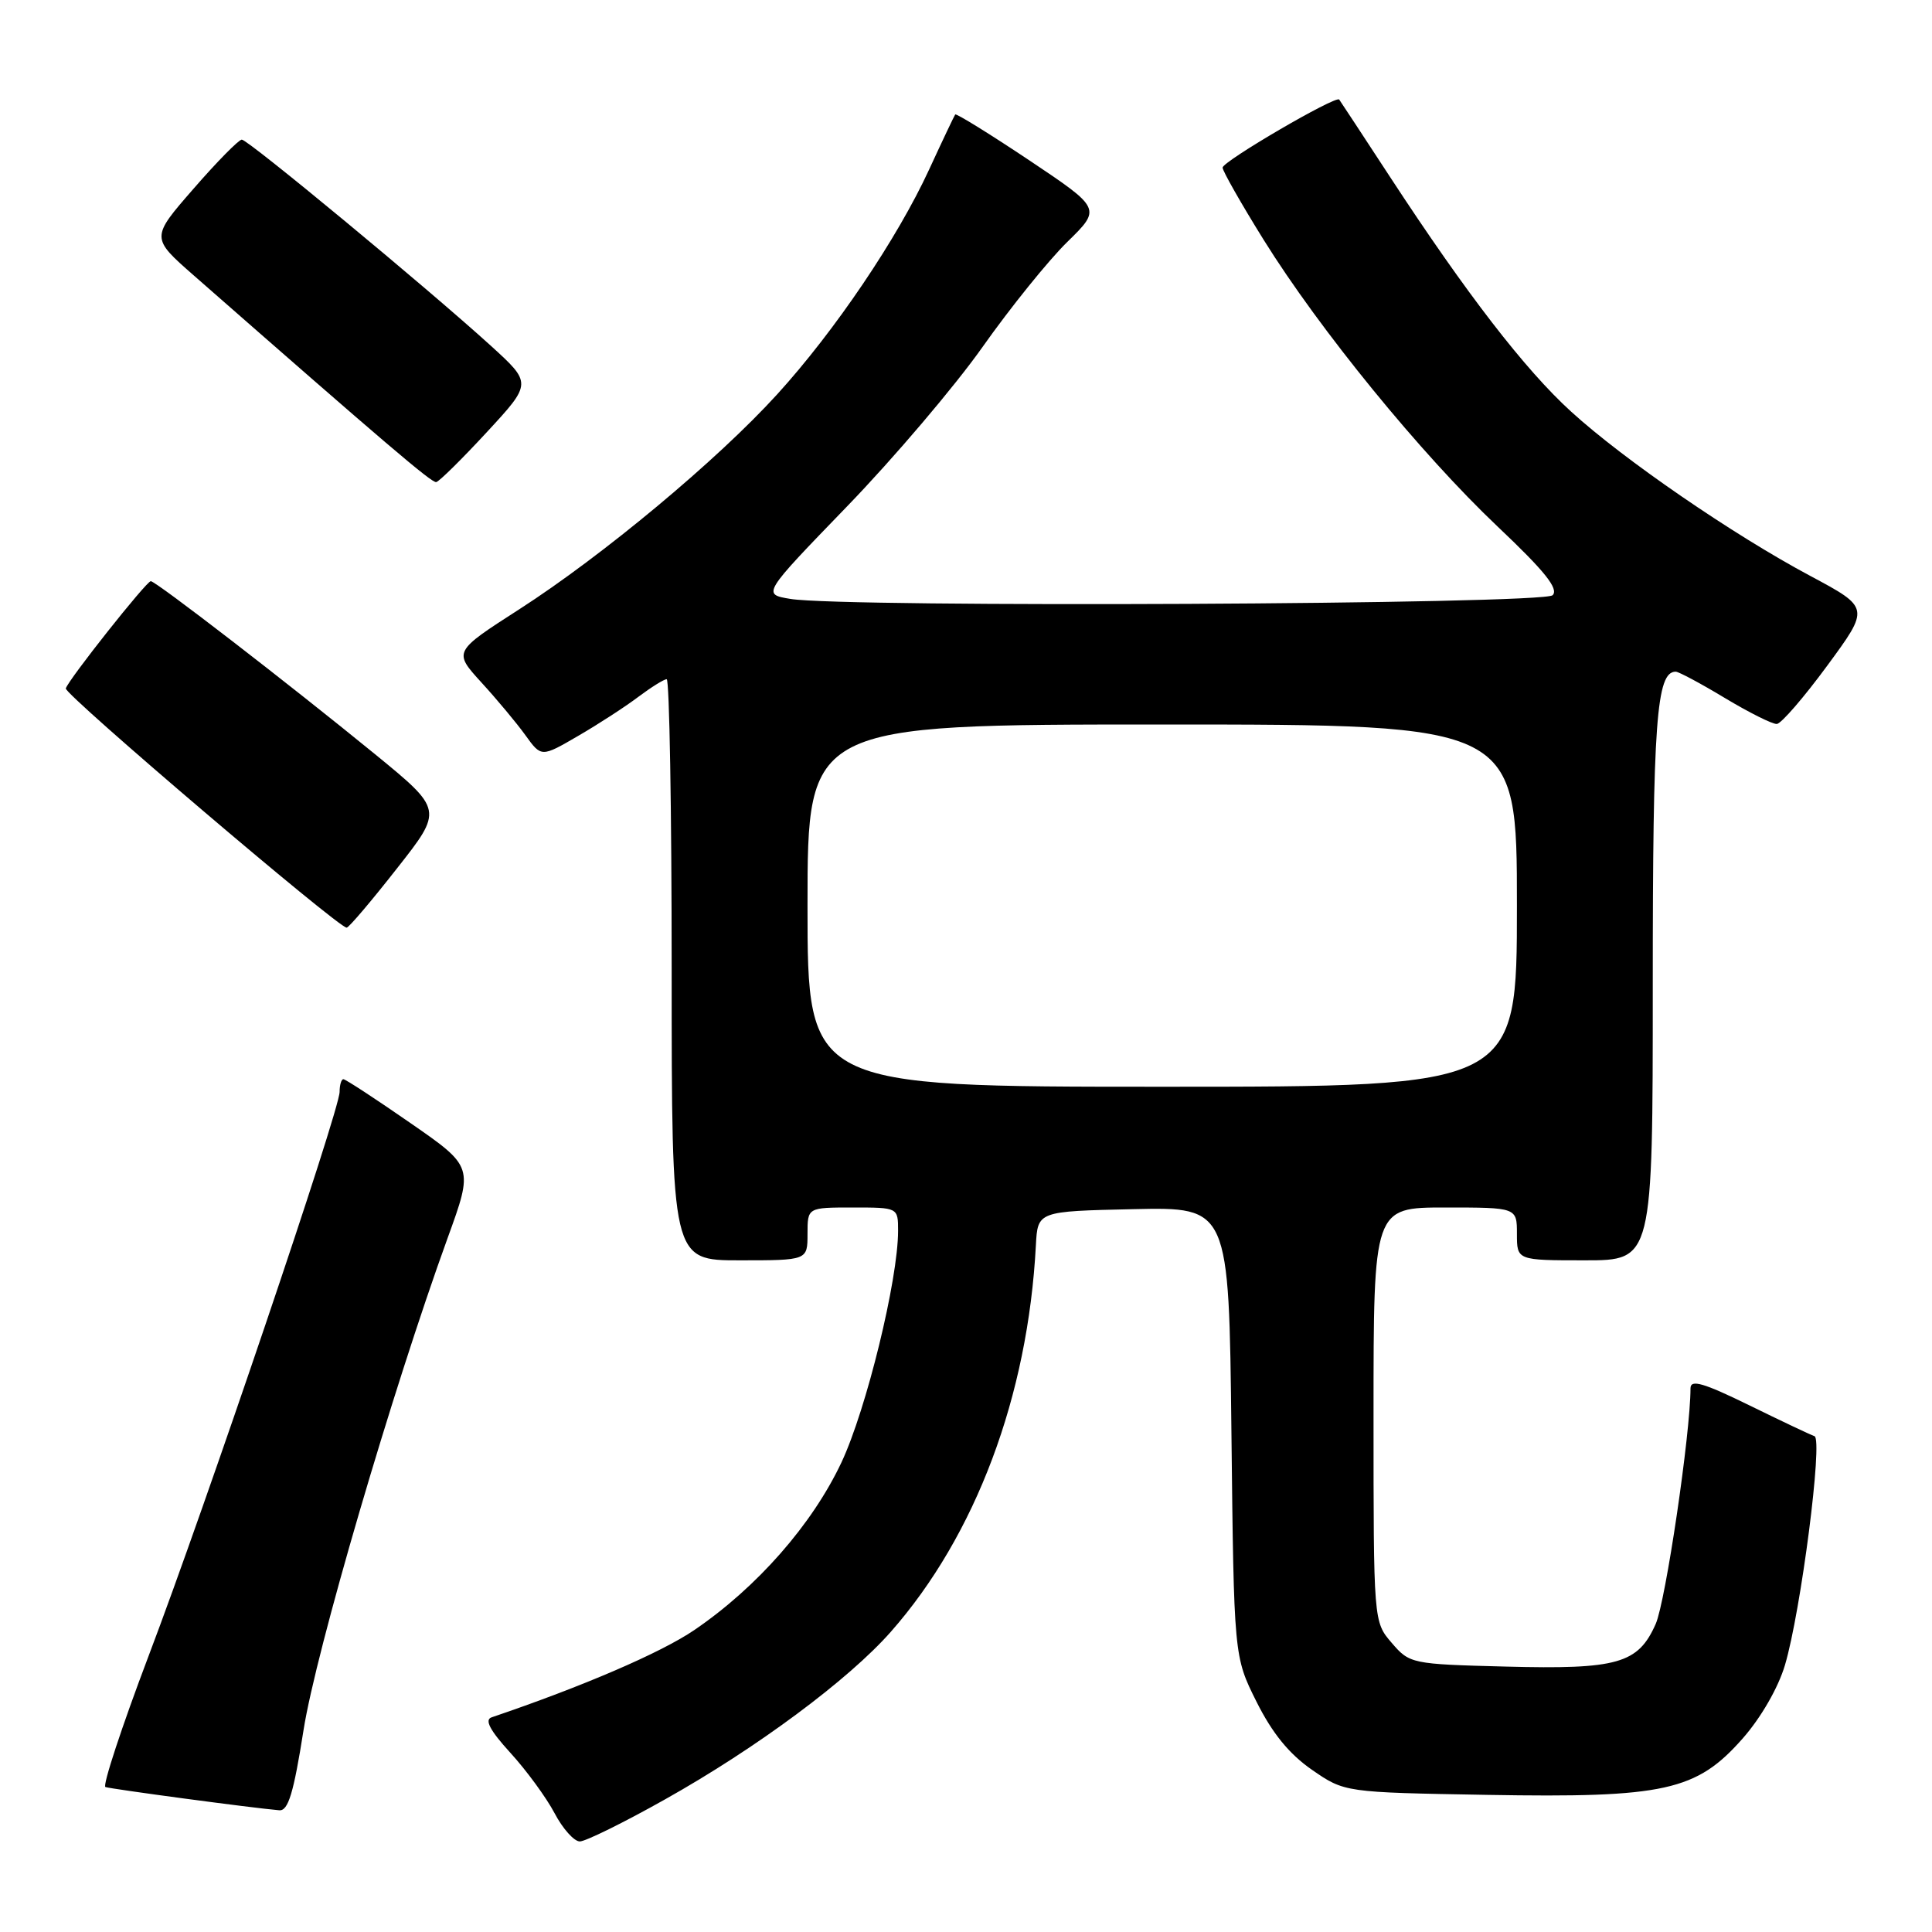 <?xml version="1.0" encoding="UTF-8" standalone="no"?>
<!DOCTYPE svg PUBLIC "-//W3C//DTD SVG 1.1//EN" "http://www.w3.org/Graphics/SVG/1.1/DTD/svg11.dtd" >
<svg xmlns="http://www.w3.org/2000/svg" xmlns:xlink="http://www.w3.org/1999/xlink" version="1.1" viewBox="0 0 256 256">
 <g >
 <path fill="currentColor"
d=" M 88.15 238.41 C 100.26 231.62 112.45 222.57 118.04 216.22 C 129.28 203.46 136.21 185.00 137.26 165.00 C 137.50 160.50 137.50 160.50 150.17 160.22 C 162.84 159.94 162.84 159.94 163.17 189.72 C 163.50 219.50 163.50 219.50 166.50 225.50 C 168.58 229.66 170.83 232.42 173.83 234.50 C 178.17 237.50 178.17 237.50 197.06 237.83 C 220.58 238.24 224.80 237.30 230.92 230.35 C 233.34 227.60 235.63 223.63 236.52 220.62 C 238.63 213.50 241.57 190.69 240.43 190.30 C 239.92 190.13 236.01 188.28 231.75 186.19 C 225.70 183.23 224.00 182.74 224.00 183.96 C 224.00 189.94 220.71 212.18 219.39 215.18 C 217.06 220.45 214.34 221.22 199.50 220.83 C 187.03 220.51 186.78 220.45 184.41 217.69 C 182.00 214.89 182.00 214.89 182.00 187.44 C 182.00 160.00 182.00 160.00 191.50 160.00 C 201.00 160.00 201.00 160.00 201.00 163.50 C 201.00 167.00 201.00 167.00 210.00 167.00 C 219.00 167.00 219.00 167.00 219.00 130.55 C 219.00 95.58 219.48 89.00 222.04 89.00 C 222.43 89.00 225.37 90.57 228.57 92.50 C 231.77 94.42 234.86 95.97 235.44 95.93 C 236.02 95.89 239.03 92.41 242.13 88.19 C 247.76 80.53 247.76 80.53 239.87 76.31 C 229.62 70.84 215.13 60.89 208.17 54.53 C 202.08 48.99 194.29 38.89 184.25 23.54 C 180.64 18.02 177.58 13.36 177.45 13.19 C 177.01 12.62 162.00 21.38 162.00 22.21 C 162.00 22.65 164.44 26.95 167.43 31.76 C 174.84 43.67 188.29 60.16 198.44 69.77 C 204.70 75.69 206.57 78.03 205.73 78.87 C 204.51 80.09 111.89 80.54 104.74 79.36 C 100.98 78.74 100.98 78.74 112.24 67.10 C 118.43 60.70 126.51 51.19 130.19 45.98 C 133.87 40.77 138.92 34.51 141.41 32.07 C 145.94 27.64 145.94 27.64 136.38 21.24 C 131.12 17.73 126.71 15.00 126.57 15.17 C 126.44 15.35 124.88 18.63 123.12 22.45 C 118.91 31.59 110.61 43.87 102.98 52.25 C 95.06 60.96 79.84 73.64 68.78 80.75 C 60.07 86.35 60.07 86.35 63.79 90.43 C 65.84 92.67 68.47 95.82 69.62 97.42 C 71.73 100.35 71.73 100.35 76.61 97.51 C 79.30 95.95 82.89 93.62 84.59 92.33 C 86.30 91.05 87.98 90.00 88.34 90.00 C 88.70 90.00 89.00 107.32 89.00 128.50 C 89.00 167.00 89.00 167.00 98.00 167.00 C 107.00 167.00 107.00 167.00 107.00 163.50 C 107.00 160.00 107.00 160.00 113.00 160.00 C 119.00 160.00 119.00 160.00 119.00 163.09 C 119.00 169.58 114.80 186.74 111.50 193.77 C 107.63 201.99 100.31 210.33 92.00 215.99 C 87.58 219.00 77.19 223.47 65.13 227.56 C 64.18 227.89 64.93 229.30 67.63 232.26 C 69.76 234.59 72.39 238.19 73.48 240.25 C 74.56 242.31 76.07 244.00 76.83 244.00 C 77.58 244.00 82.68 241.49 88.15 238.41 Z  M 40.22 229.25 C 41.85 218.85 51.97 184.30 59.31 164.05 C 62.74 154.60 62.74 154.60 54.37 148.80 C 49.77 145.61 45.78 143.00 45.50 143.00 C 45.23 143.00 45.00 143.76 45.00 144.68 C 45.00 147.10 27.28 199.43 19.66 219.50 C 16.12 228.85 13.56 236.63 13.97 236.79 C 14.67 237.05 33.52 239.58 37.01 239.87 C 38.19 239.97 38.91 237.57 40.22 229.25 Z  M 52.60 115.07 C 58.71 107.31 58.71 107.31 49.65 99.90 C 38.21 90.56 20.67 77.02 19.98 77.01 C 19.41 77.00 9.07 90.05 8.72 91.22 C 8.49 91.99 44.97 123.06 45.94 122.92 C 46.25 122.88 49.25 119.35 52.60 115.07 Z  M 64.50 57.27 C 70.50 50.78 70.50 50.78 65.00 45.78 C 56.57 38.12 32.87 18.50 32.04 18.50 C 31.64 18.50 28.76 21.42 25.65 25.00 C 19.98 31.50 19.98 31.50 25.68 36.50 C 51.18 58.86 57.19 63.99 57.80 63.88 C 58.18 63.82 61.20 60.84 64.50 57.27 Z  M 107.00 120.00 C 107.00 96.00 107.00 96.00 154.00 96.00 C 201.00 96.00 201.00 96.00 201.00 120.00 C 201.00 144.00 201.00 144.00 154.00 144.00 C 107.00 144.00 107.00 144.00 107.00 120.00 Z "/>
</g>
</svg>